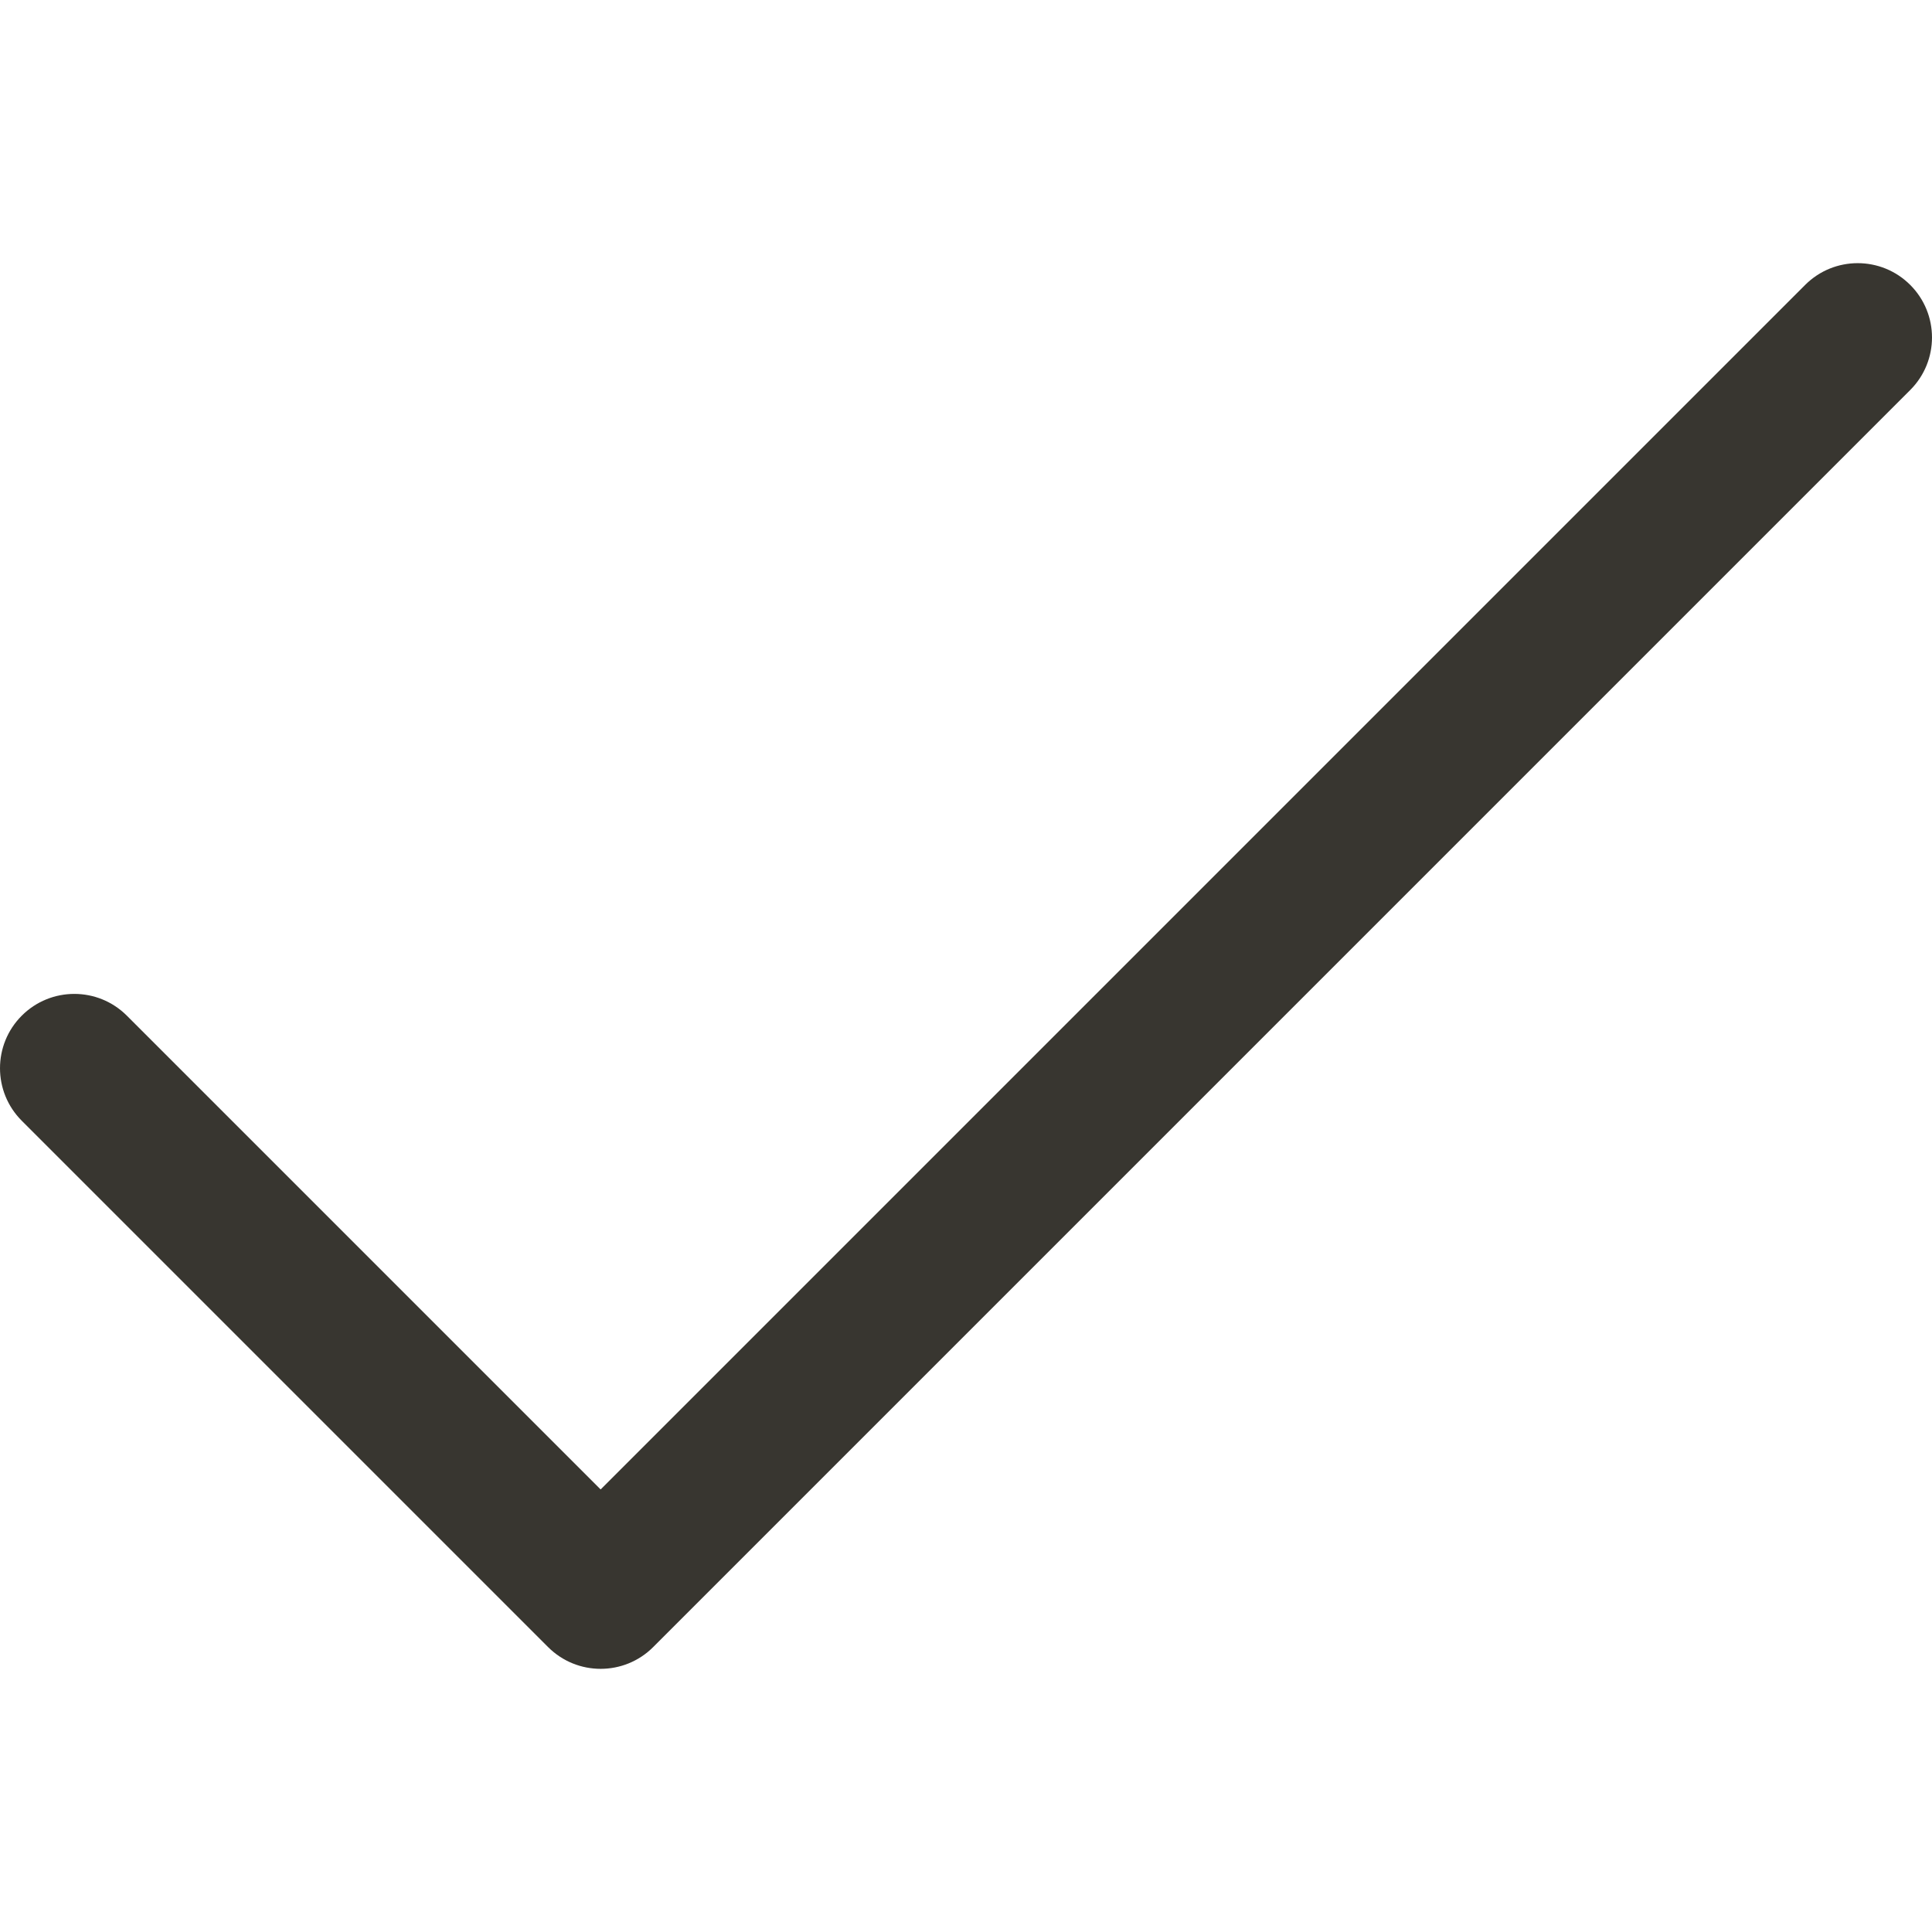 <svg width="512" height="512" viewBox="0 0 512 512" fill="none" xmlns="http://www.w3.org/2000/svg">
<g clip-path="url(#clip0_732_4868)">
<path d="M506.231 75.508C498.542 67.818 486.073 67.818 478.382 75.508L159.172 394.719L33.617 269.163C25.928 261.472 13.46 261.472 5.768 269.163C-1.922 276.853 -1.922 289.321 5.768 297.012L145.249 436.493C152.936 444.18 165.409 444.182 173.098 436.493L506.231 103.357C513.921 95.666 513.921 83.198 506.231 75.508Z" fill="#383630"/>
</g>
<defs>
<clipPath id="clip0_732_4868">
<rect width="511.999" height="511.999" fill="white"/>
</clipPath>
</defs>
</svg>
